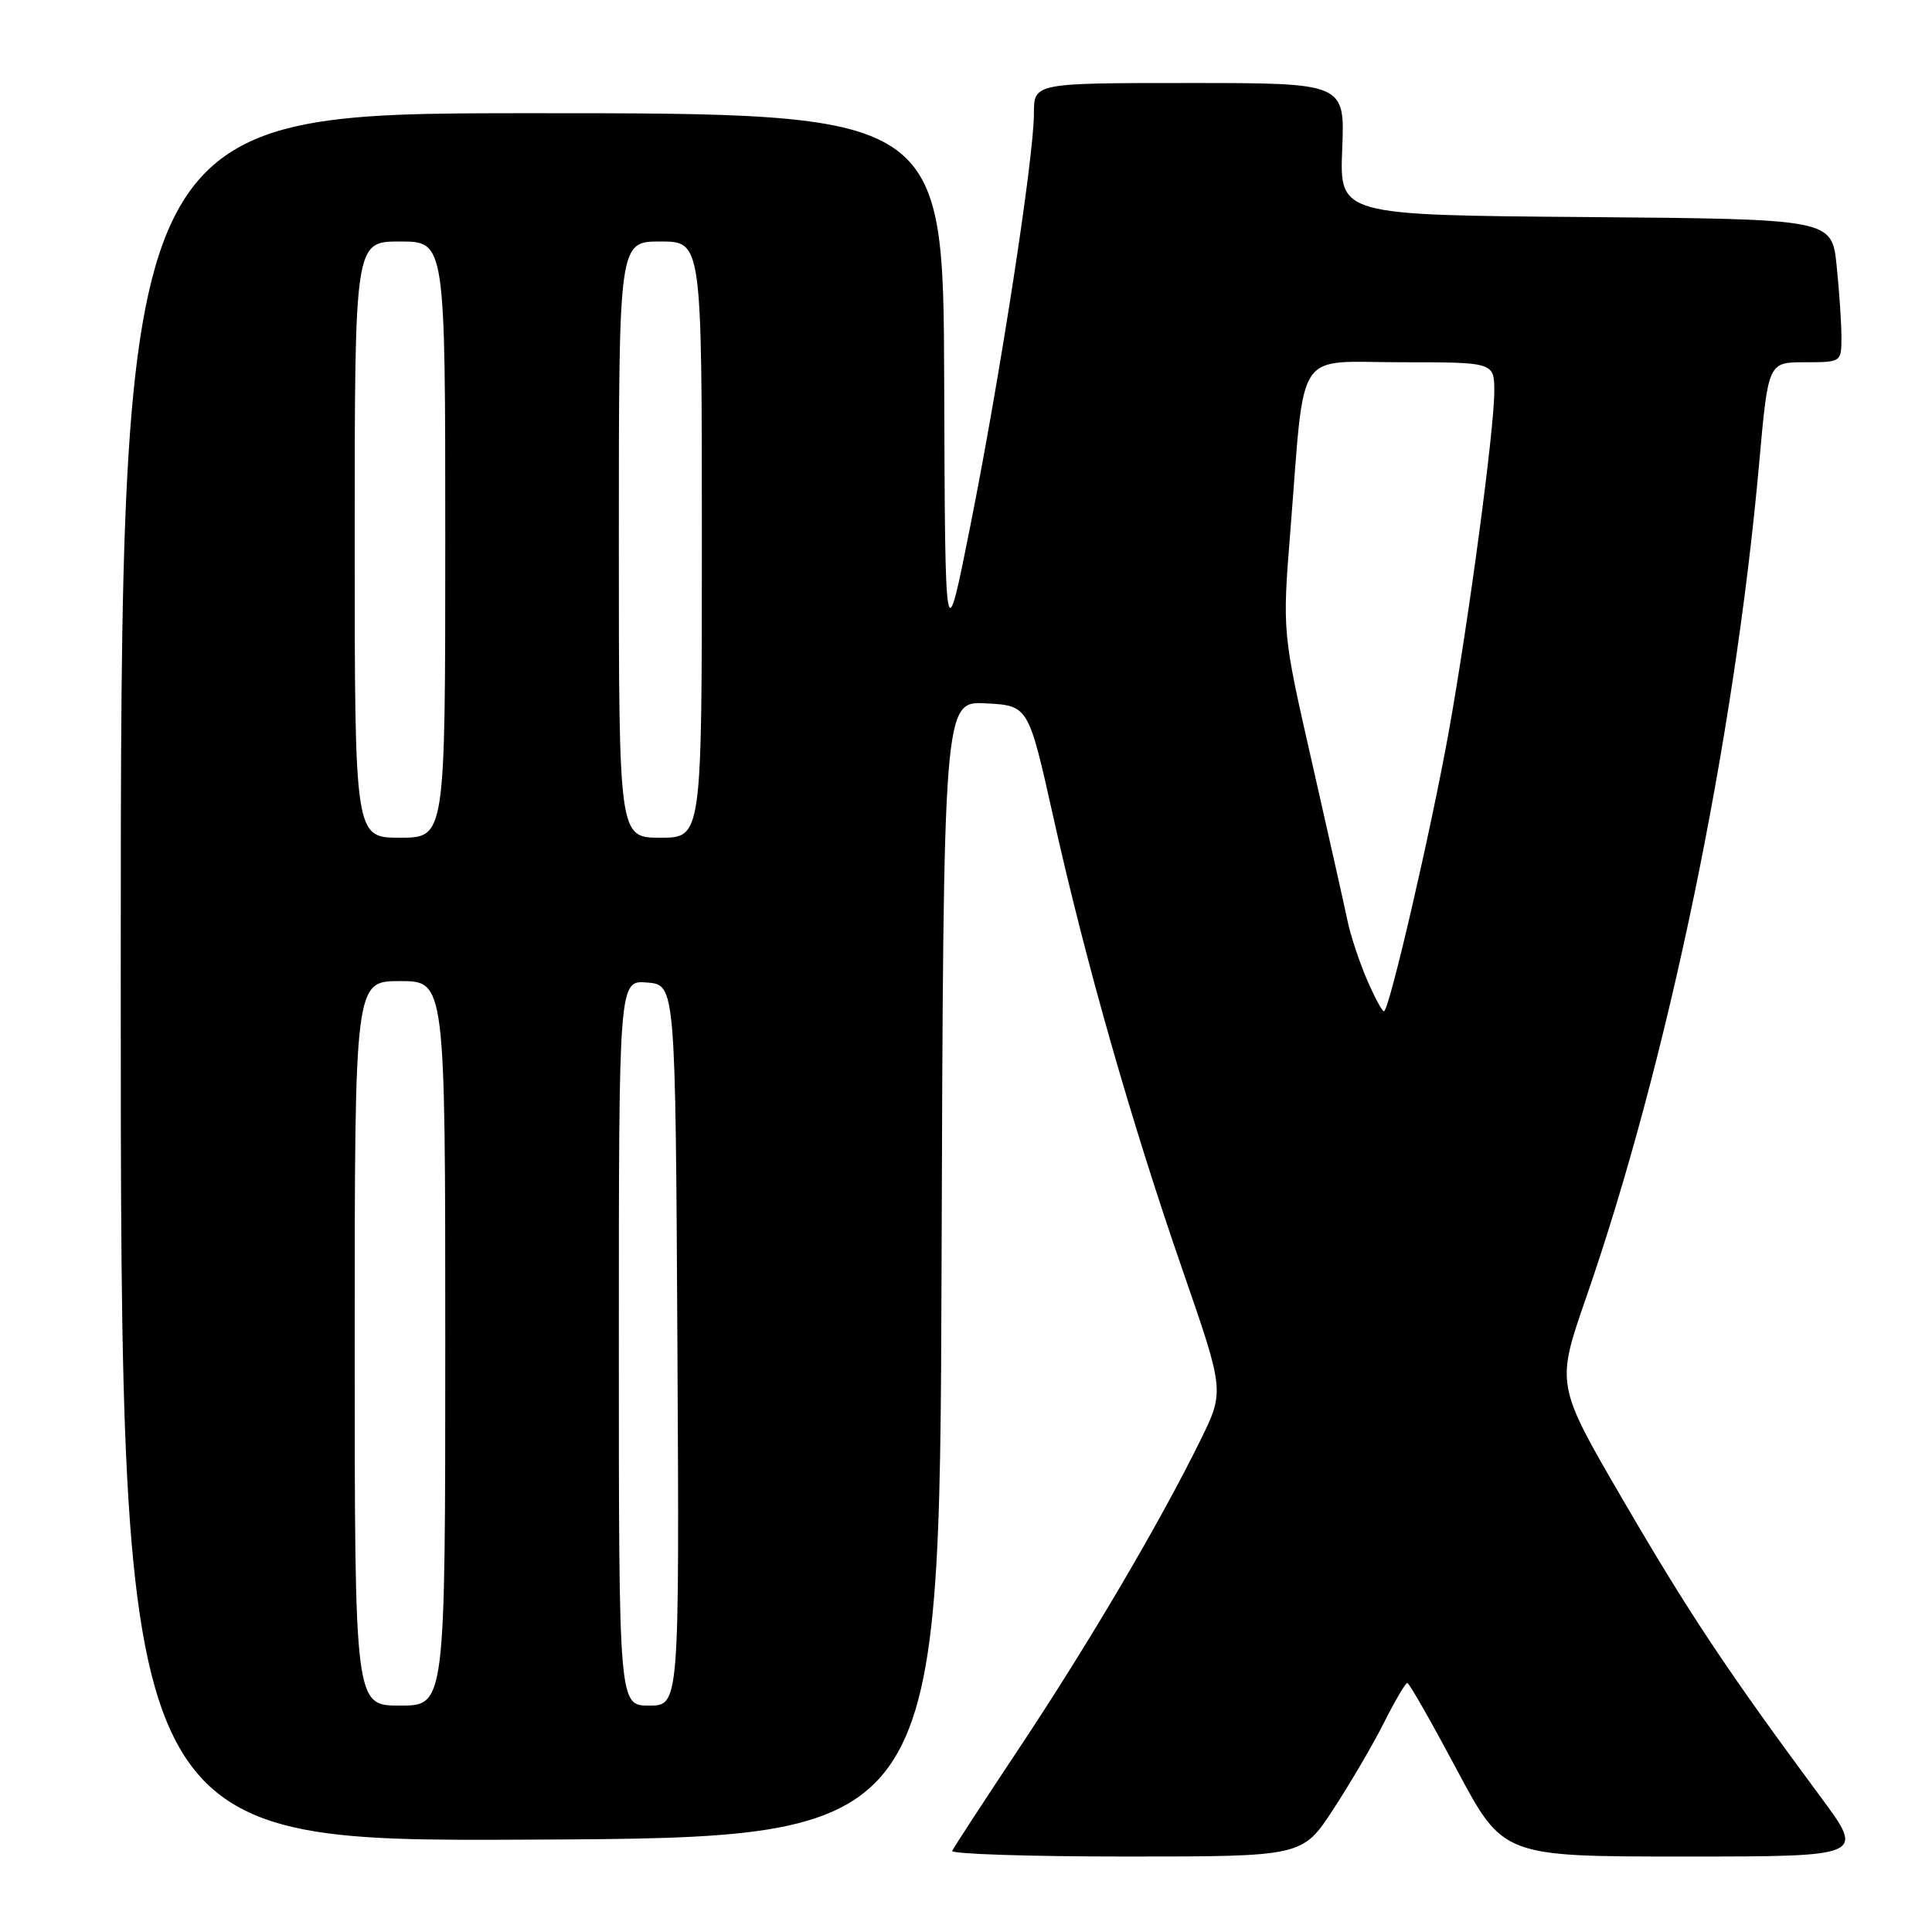 <?xml version="1.0" encoding="UTF-8" standalone="no"?>
<!DOCTYPE svg PUBLIC "-//W3C//DTD SVG 1.1//EN" "http://www.w3.org/Graphics/SVG/1.1/DTD/svg11.dtd" >
<svg xmlns="http://www.w3.org/2000/svg" xmlns:xlink="http://www.w3.org/1999/xlink" version="1.1" viewBox="0 0 256 256">
 <g >
 <path fill="currentColor"
d=" M 176.66 239.75 C 178.91 236.31 181.94 231.14 183.39 228.25 C 184.85 225.36 186.23 223.00 186.48 223.00 C 186.72 223.00 189.67 228.18 193.04 234.50 C 199.17 246.00 199.17 246.00 223.12 246.00 C 247.08 246.00 247.08 246.00 241.35 238.25 C 228.89 221.42 223.88 213.89 215.20 199.00 C 206.16 183.50 206.16 183.50 210.15 172.00 C 220.96 140.85 229.81 98.19 233.11 61.25 C 234.30 48.00 234.30 48.00 239.15 48.00 C 243.99 48.00 244.00 47.99 244.00 44.65 C 244.00 42.80 243.71 38.53 243.36 35.16 C 242.72 29.03 242.72 29.03 210.11 28.76 C 177.50 28.50 177.50 28.50 177.85 19.75 C 178.20 11.00 178.20 11.00 157.60 11.00 C 137.00 11.00 137.00 11.00 137.00 15.03 C 137.00 20.82 132.56 49.65 128.61 69.50 C 125.23 86.50 125.23 86.50 125.11 50.75 C 125.00 15.00 125.00 15.00 70.50 15.00 C 16.00 15.00 16.00 15.00 16.00 129.51 C 16.00 244.02 16.00 244.02 70.25 243.76 C 124.50 243.50 124.50 243.50 124.76 168.20 C 125.01 92.90 125.01 92.90 130.64 93.20 C 136.27 93.50 136.27 93.50 139.56 108.22 C 143.87 127.55 149.90 148.69 156.73 168.39 C 162.26 184.35 162.26 184.35 159.02 190.92 C 153.69 201.76 144.31 217.70 135.14 231.50 C 130.39 238.65 126.35 244.84 126.17 245.25 C 125.98 245.66 136.35 246.00 149.20 246.00 C 172.58 246.00 172.58 246.00 176.66 239.75 Z  M 47.00 178.00 C 47.00 130.00 47.00 130.00 53.00 130.00 C 59.00 130.00 59.00 130.00 59.00 178.00 C 59.00 226.00 59.00 226.00 53.00 226.00 C 47.00 226.00 47.00 226.00 47.00 178.00 Z  M 82.00 177.94 C 82.00 129.88 82.00 129.88 85.75 130.19 C 89.50 130.50 89.50 130.50 89.76 178.25 C 90.02 226.00 90.02 226.00 86.01 226.00 C 82.00 226.00 82.00 226.00 82.00 177.94 Z  M 181.09 129.71 C 180.08 127.35 178.93 123.86 178.54 121.96 C 178.15 120.06 176.04 110.68 173.87 101.13 C 169.91 83.75 169.91 83.75 170.98 70.34 C 172.95 45.65 171.41 48.00 185.64 48.00 C 198.00 48.00 198.00 48.00 198.00 51.88 C 198.00 56.93 194.60 82.34 191.96 97.00 C 189.60 110.10 184.06 134.00 183.38 134.00 C 183.13 134.00 182.10 132.07 181.09 129.71 Z  M 47.00 71.50 C 47.00 32.00 47.00 32.00 53.00 32.00 C 59.00 32.00 59.00 32.00 59.00 71.50 C 59.00 111.00 59.00 111.00 53.00 111.00 C 47.00 111.00 47.00 111.00 47.00 71.50 Z  M 82.00 71.50 C 82.00 32.00 82.00 32.00 87.50 32.00 C 93.00 32.00 93.00 32.00 93.00 71.50 C 93.00 111.00 93.00 111.00 87.50 111.00 C 82.00 111.00 82.00 111.00 82.00 71.50 Z "/>
</g>
</svg>